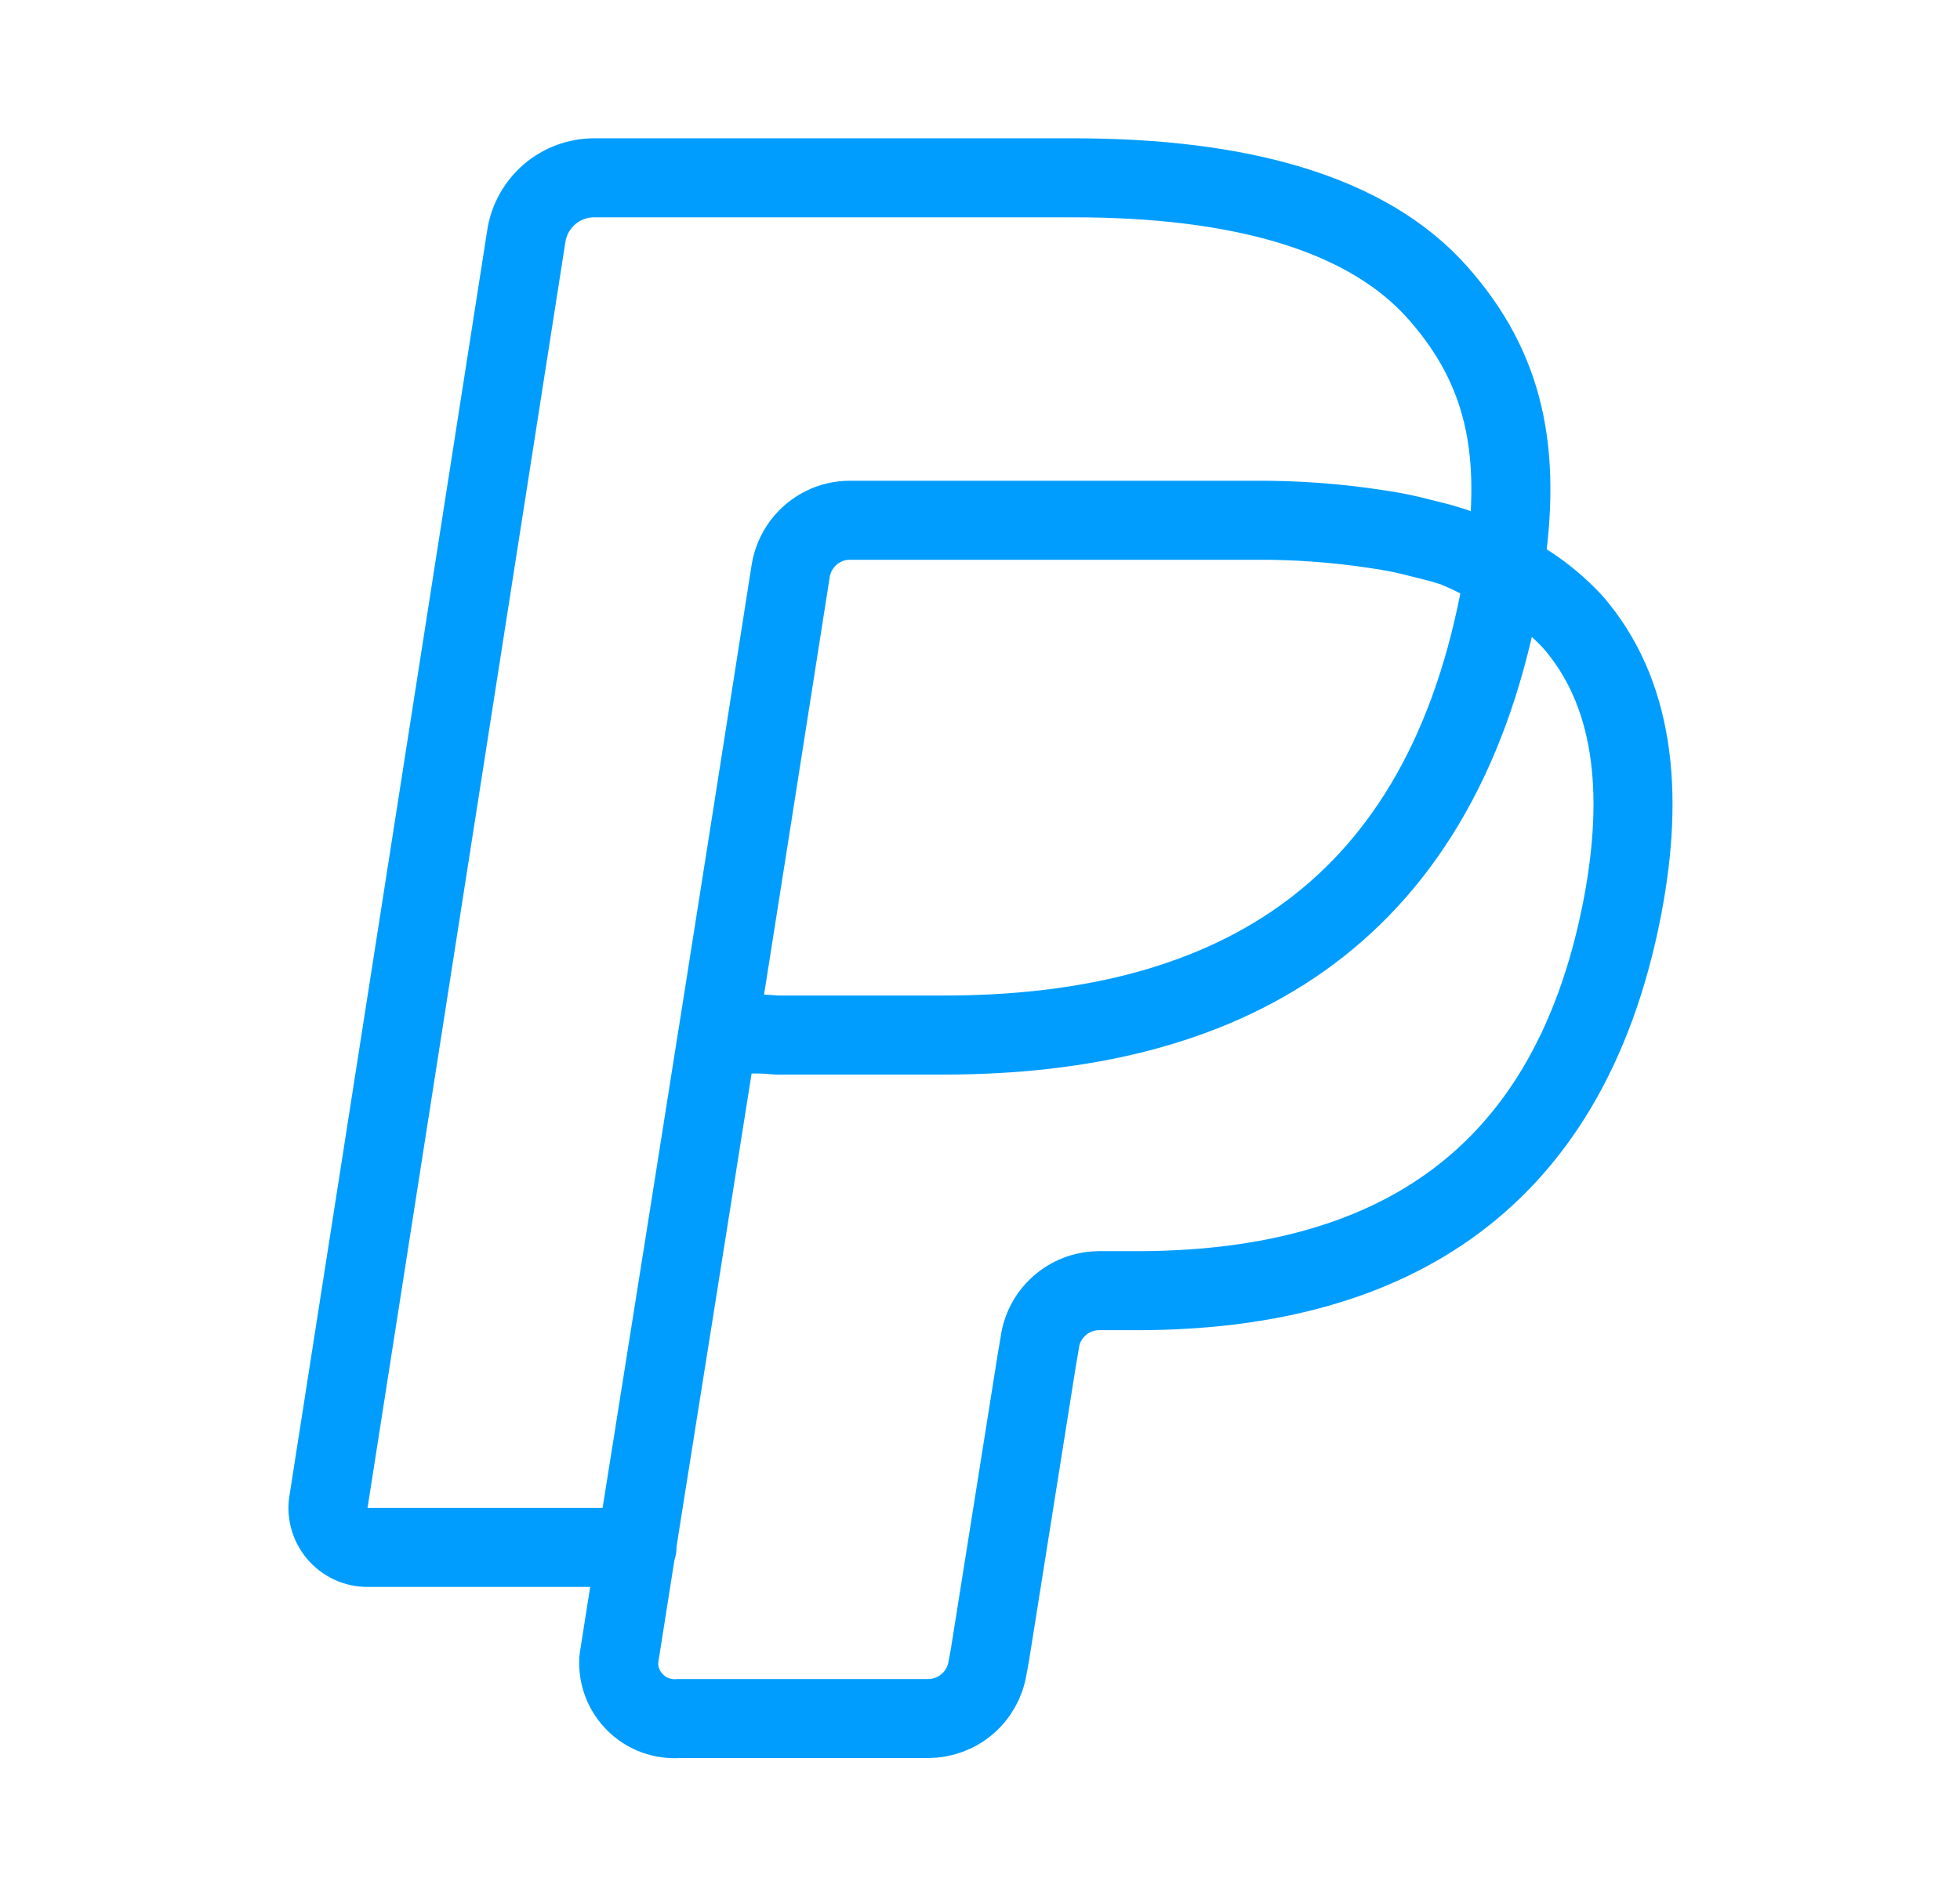 <svg width="31" height="30" viewBox="0 0 31 30" fill="none" xmlns="http://www.w3.org/2000/svg">
<path d="M9.406 2.813H16.981C19.594 2.813 21.631 3.363 22.756 4.65C23.781 5.819 24.087 7.113 23.787 9.025C24.196 9.229 24.564 9.504 24.875 9.838C25.831 10.938 26.019 12.5 25.656 14.375C24.781 18.863 21.794 20.419 17.975 20.419H17.375C17.145 20.422 16.925 20.507 16.754 20.66C16.582 20.813 16.472 21.022 16.444 21.25L16.4 21.506L15.656 26.188L15.619 26.387C15.583 26.61 15.469 26.814 15.297 26.96C15.125 27.107 14.907 27.187 14.681 27.188H10.737C10.611 27.198 10.484 27.18 10.365 27.137C10.246 27.094 10.138 27.025 10.048 26.936C9.958 26.847 9.888 26.74 9.843 26.622C9.798 26.503 9.779 26.376 9.787 26.25C10.312 22.9 10.819 19.756 11.344 16.413C11.651 16.356 11.964 16.343 12.275 16.375H14.925C19.3 16.375 22.712 14.606 23.712 9.5L23.787 9.056C23.535 8.903 23.272 8.769 23 8.656L22.775 8.588L22.3 8.469C22.137 8.431 21.975 8.4 21.8 8.375C21.153 8.274 20.499 8.226 19.844 8.231H13.444C13.301 8.23 13.159 8.262 13.031 8.325C12.893 8.392 12.773 8.491 12.682 8.614C12.591 8.737 12.53 8.88 12.506 9.031C11.702 14.165 10.892 19.292 10.075 24.413V24.481H5.825C5.731 24.483 5.638 24.464 5.553 24.425C5.468 24.386 5.392 24.328 5.332 24.256C5.272 24.184 5.229 24.1 5.206 24.009C5.183 23.918 5.181 23.823 5.2 23.731L8.325 3.731C8.365 3.474 8.497 3.24 8.695 3.071C8.893 2.903 9.146 2.811 9.406 2.813Z" stroke="#009DFF" stroke-width="1.25" stroke-linecap="round" stroke-linejoin="round"/>
</svg>
